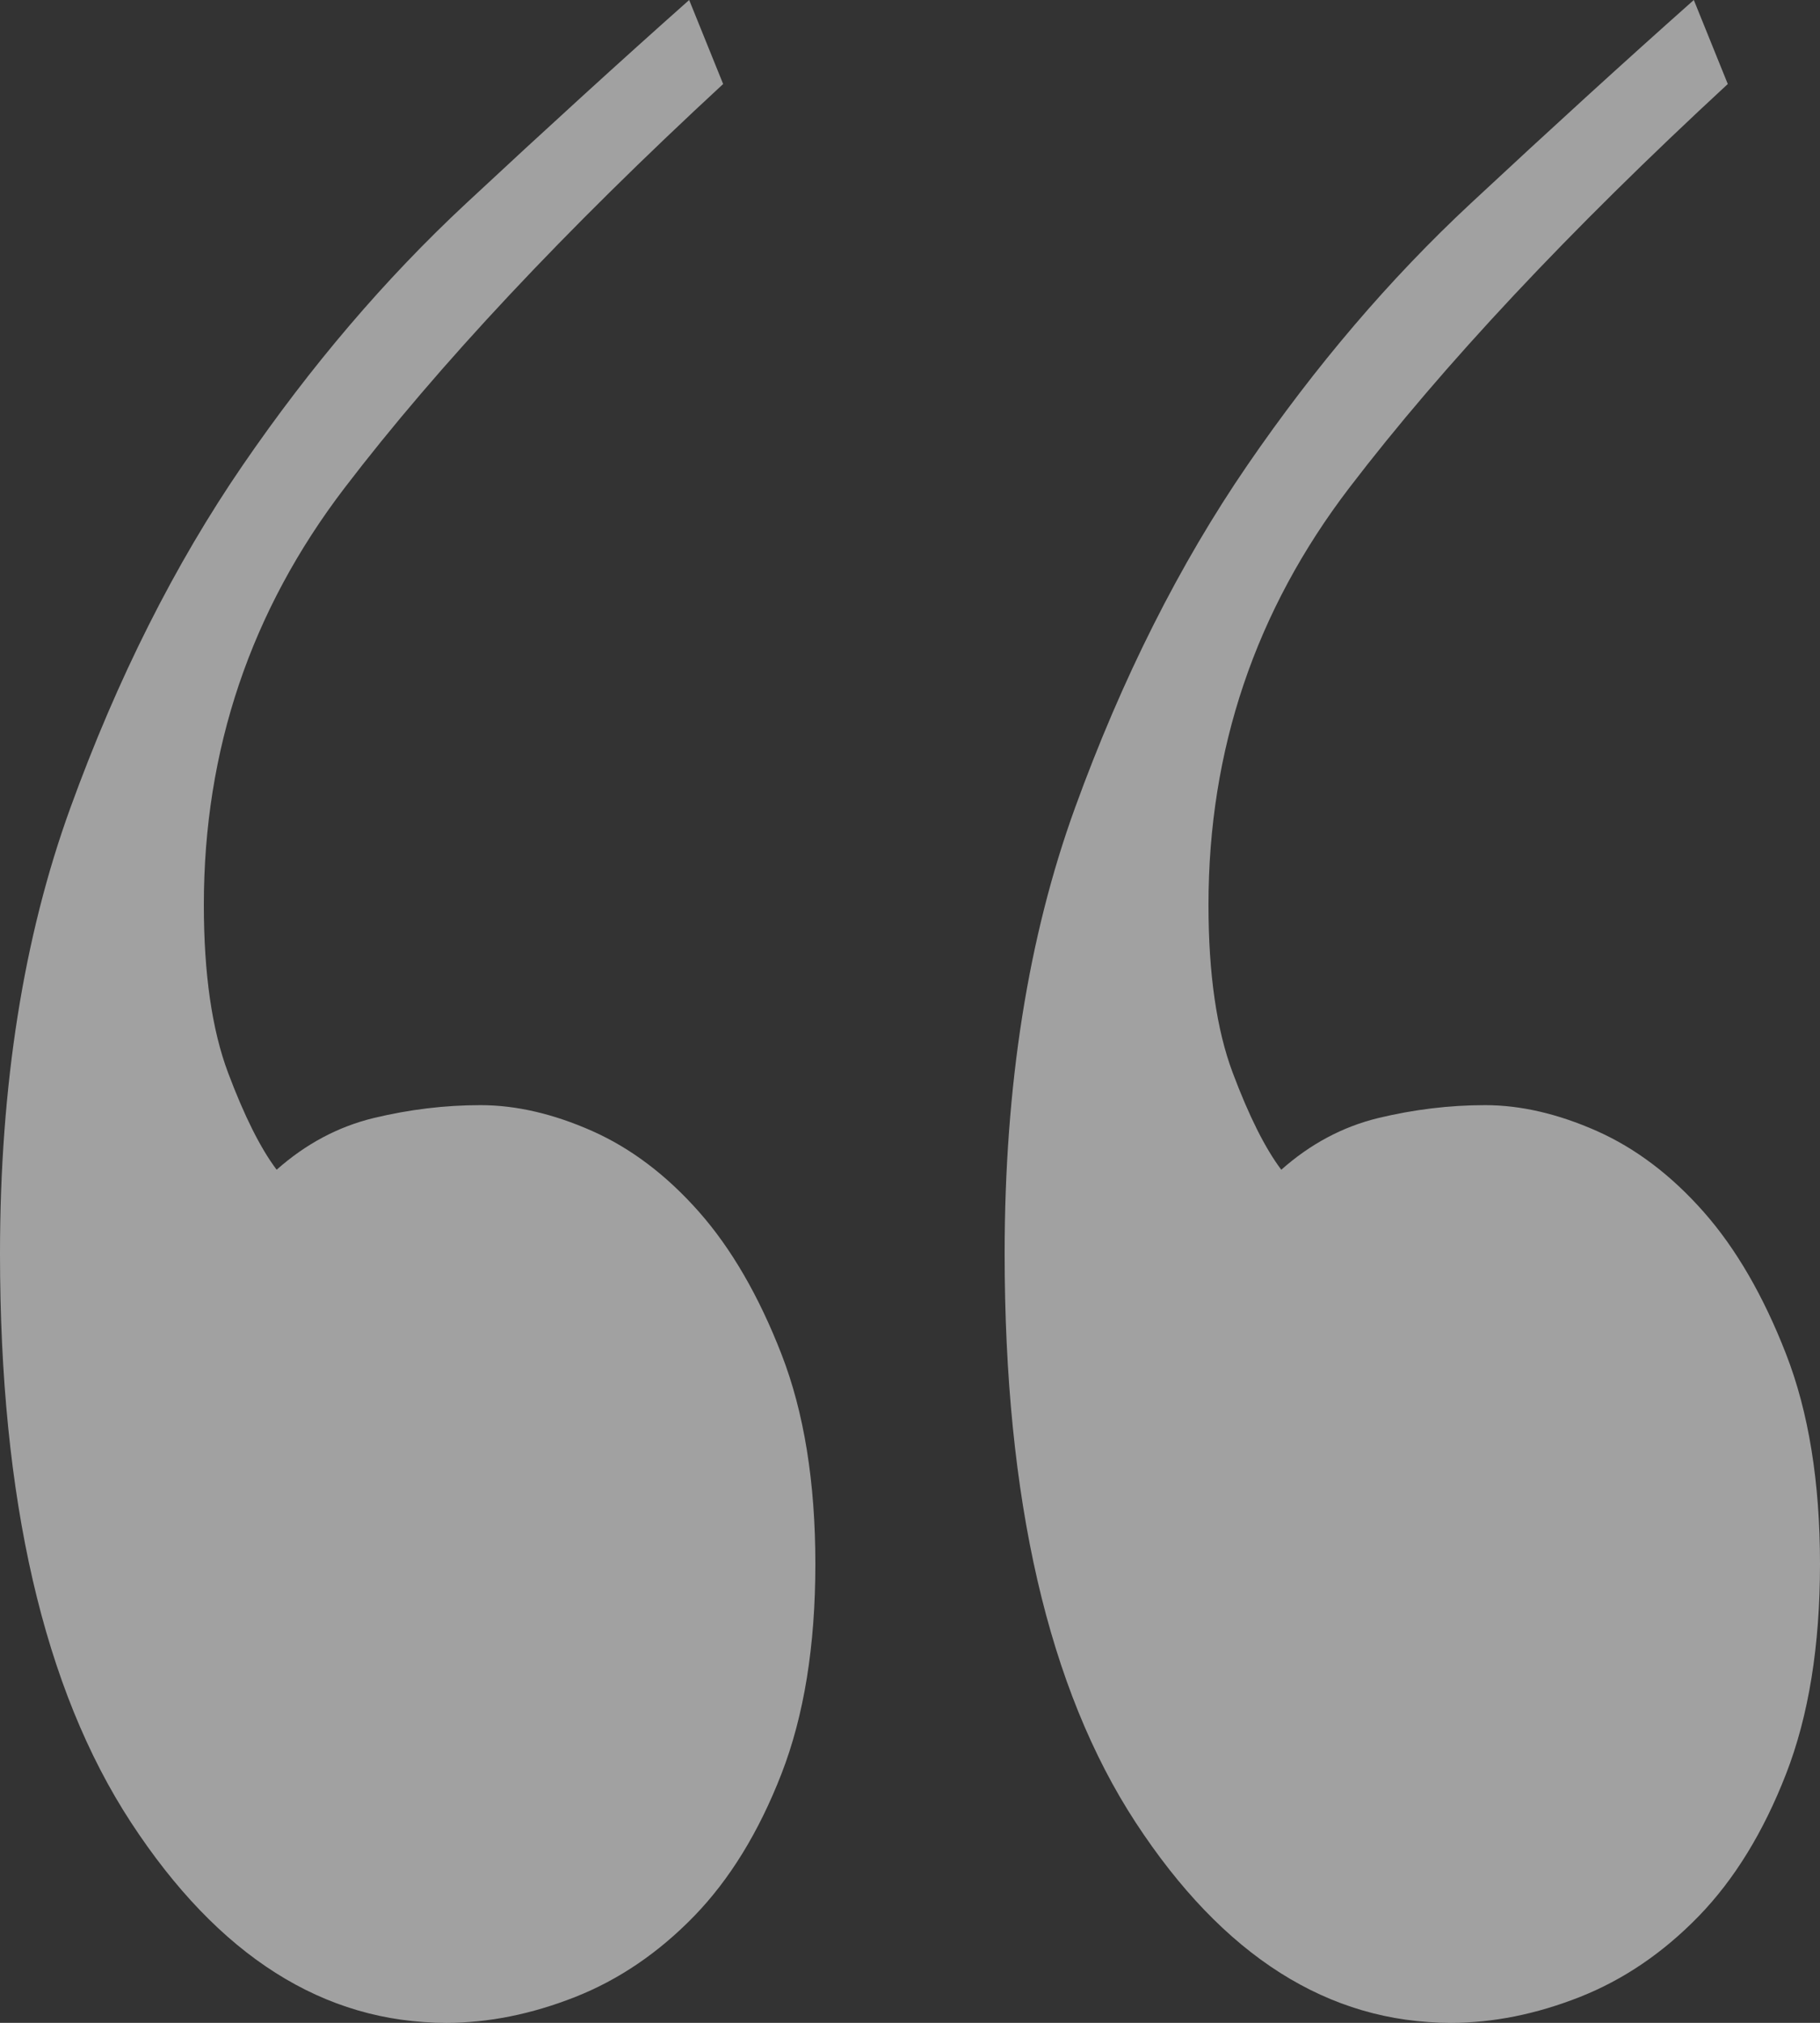 <?xml version="1.0" encoding="UTF-8"?>
<svg width="27px" height="30px" viewBox="0 0 27 30" version="1.1" xmlns="http://www.w3.org/2000/svg" xmlns:xlink="http://www.w3.org/1999/xlink">
    <rect x="0" y="0" width="27" height="30" fill="#333333" stroke="none"/>
    <!-- Generator: Sketch 49.1 (51147) - http://www.bohemiancoding.com/sketch -->
    <title>“</title>
    <desc>Created with Sketch.</desc>
    <defs></defs>
    <g id="Symbols" stroke="none" stroke-width="1" fill="none" fill-rule="evenodd" fill-opacity="0.54">
        <g id="“" fill="#FFFFFF">
            <path d="M25.632,1.246 L25.128,0 C24.12,0.895 23.016,1.901 21.816,3.019 C20.616,4.137 19.512,5.431 18.504,6.901 C17.496,8.371 16.644,10.064 15.948,11.981 C15.252,13.898 14.904,16.102 14.904,18.594 C14.904,22.236 15.552,25.048 16.848,27.029 C18.144,29.01 19.704,30 21.528,30 C22.152,30 22.788,29.872 23.436,29.617 C24.084,29.361 24.672,28.962 25.2,28.419 C25.728,27.875 26.16,27.173 26.496,26.31 C26.832,25.447 27,24.409 27,23.195 C27,21.981 26.832,20.942 26.496,20.08 C26.16,19.217 25.752,18.514 25.272,17.971 C24.792,17.428 24.264,17.029 23.688,16.773 C23.112,16.518 22.56,16.39 22.032,16.39 C21.504,16.39 20.976,16.454 20.448,16.581 C19.92,16.709 19.44,16.965 19.008,17.348 C18.768,17.029 18.528,16.55 18.288,15.911 C18.048,15.272 17.928,14.441 17.928,13.419 C17.928,11.118 18.624,9.058 20.016,7.236 C21.408,5.415 23.28,3.419 25.632,1.246 Z M10.728,1.246 L10.224,0 C9.216,0.895 8.112,1.901 6.912,3.019 C5.712,4.137 4.608,5.431 3.6,6.901 C2.592,8.371 1.74,10.064 1.044,11.981 C0.348,13.898 0,16.102 0,18.594 C0,22.236 0.648,25.048 1.944,27.029 C3.24,29.01 4.8,30 6.624,30 C7.248,30 7.884,29.872 8.532,29.617 C9.18,29.361 9.768,28.962 10.296,28.419 C10.824,27.875 11.256,27.173 11.592,26.31 C11.928,25.447 12.096,24.409 12.096,23.195 C12.096,21.981 11.928,20.942 11.592,20.08 C11.256,19.217 10.848,18.514 10.368,17.971 C9.888,17.428 9.36,17.029 8.784,16.773 C8.208,16.518 7.656,16.39 7.128,16.39 C6.6,16.39 6.072,16.454 5.544,16.581 C5.016,16.709 4.536,16.965 4.104,17.348 C3.864,17.029 3.624,16.55 3.384,15.911 C3.144,15.272 3.024,14.441 3.024,13.419 C3.024,11.118 3.72,9.058 5.112,7.236 C6.504,5.415 8.376,3.419 10.728,1.246 Z"></path>
        </g>
    </g>
</svg>